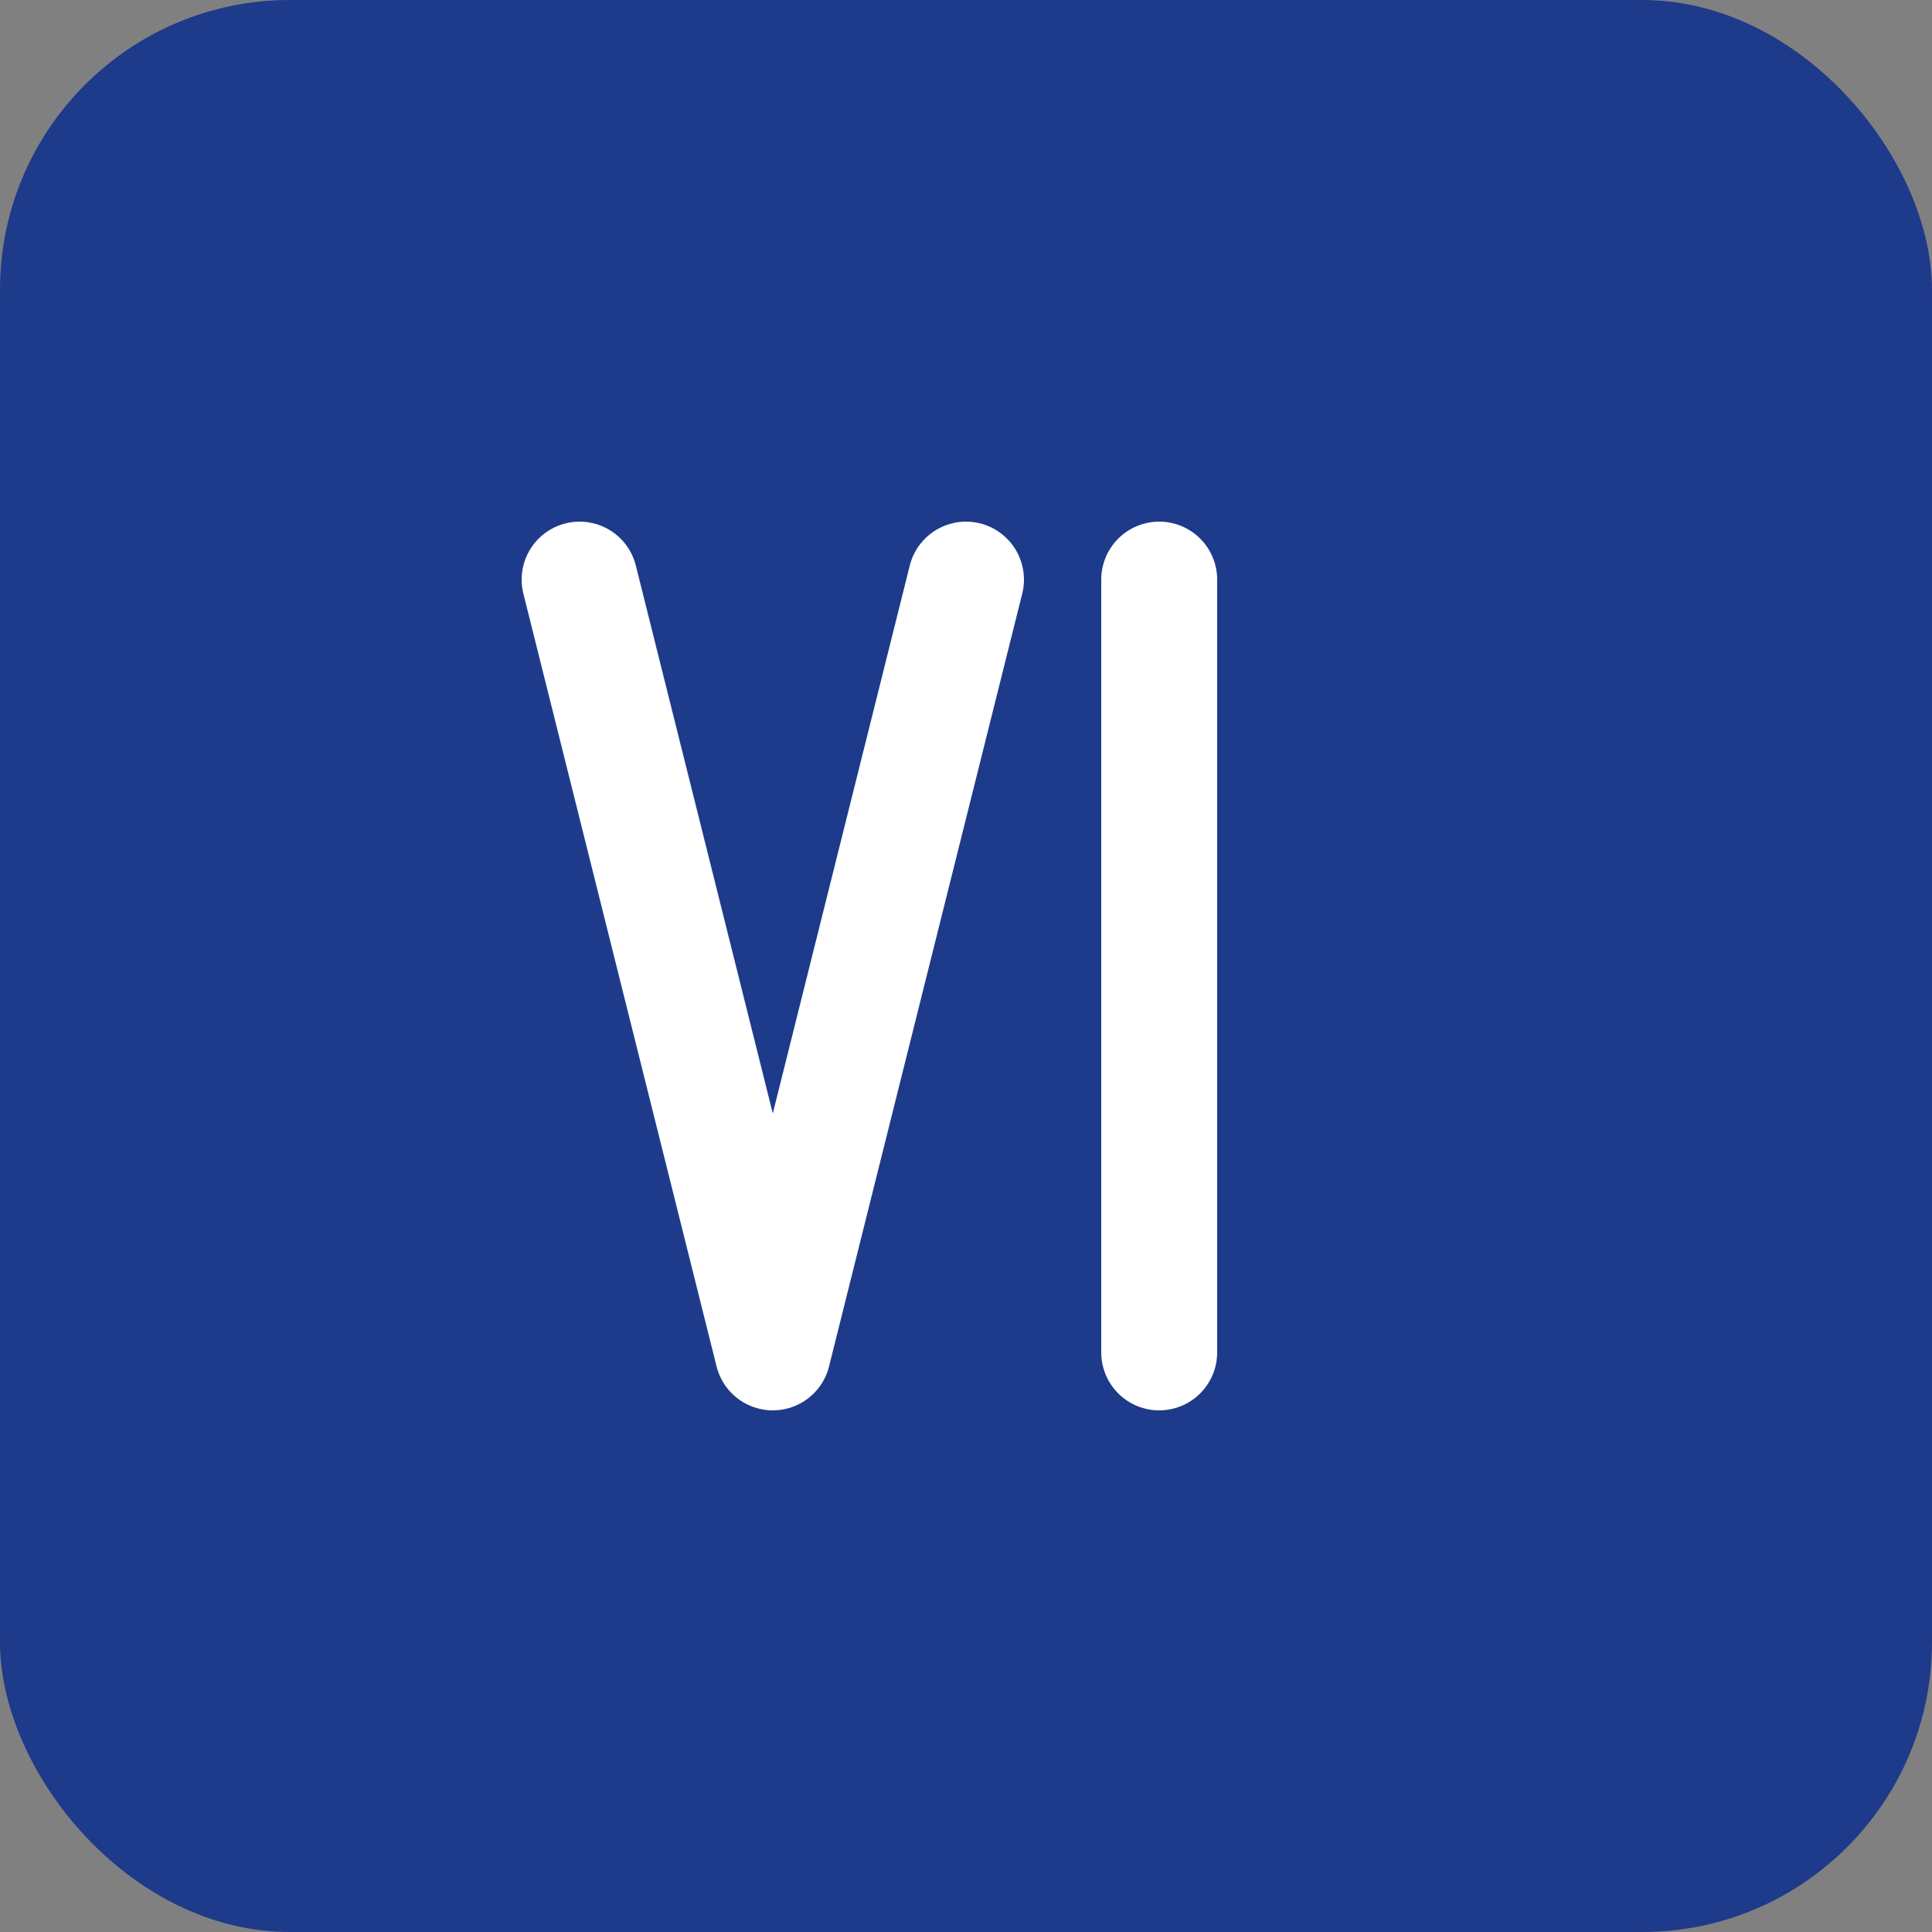 <svg xmlns="http://www.w3.org/2000/svg" viewBox="0 0 100 100" width="100" height="100">
  <rect x="0" y="0" width="100" height="100" fill="#808080" stroke="none"/>
  <!-- Background square with rounded corners -->
  <rect width="100" height="100" rx="15" fill="#1e3a8a" />

  <!-- "V" letter as path -->
  <path d="M30 30 L40 70 L50 30" stroke="white" stroke-width="6" fill="none" stroke-linejoin="round" stroke-linecap="round" />

  <!-- "I" letter as path -->
  <path d="M60 30 L60 70" stroke="white" stroke-width="6" fill="none" stroke-linecap="round" />
</svg>
